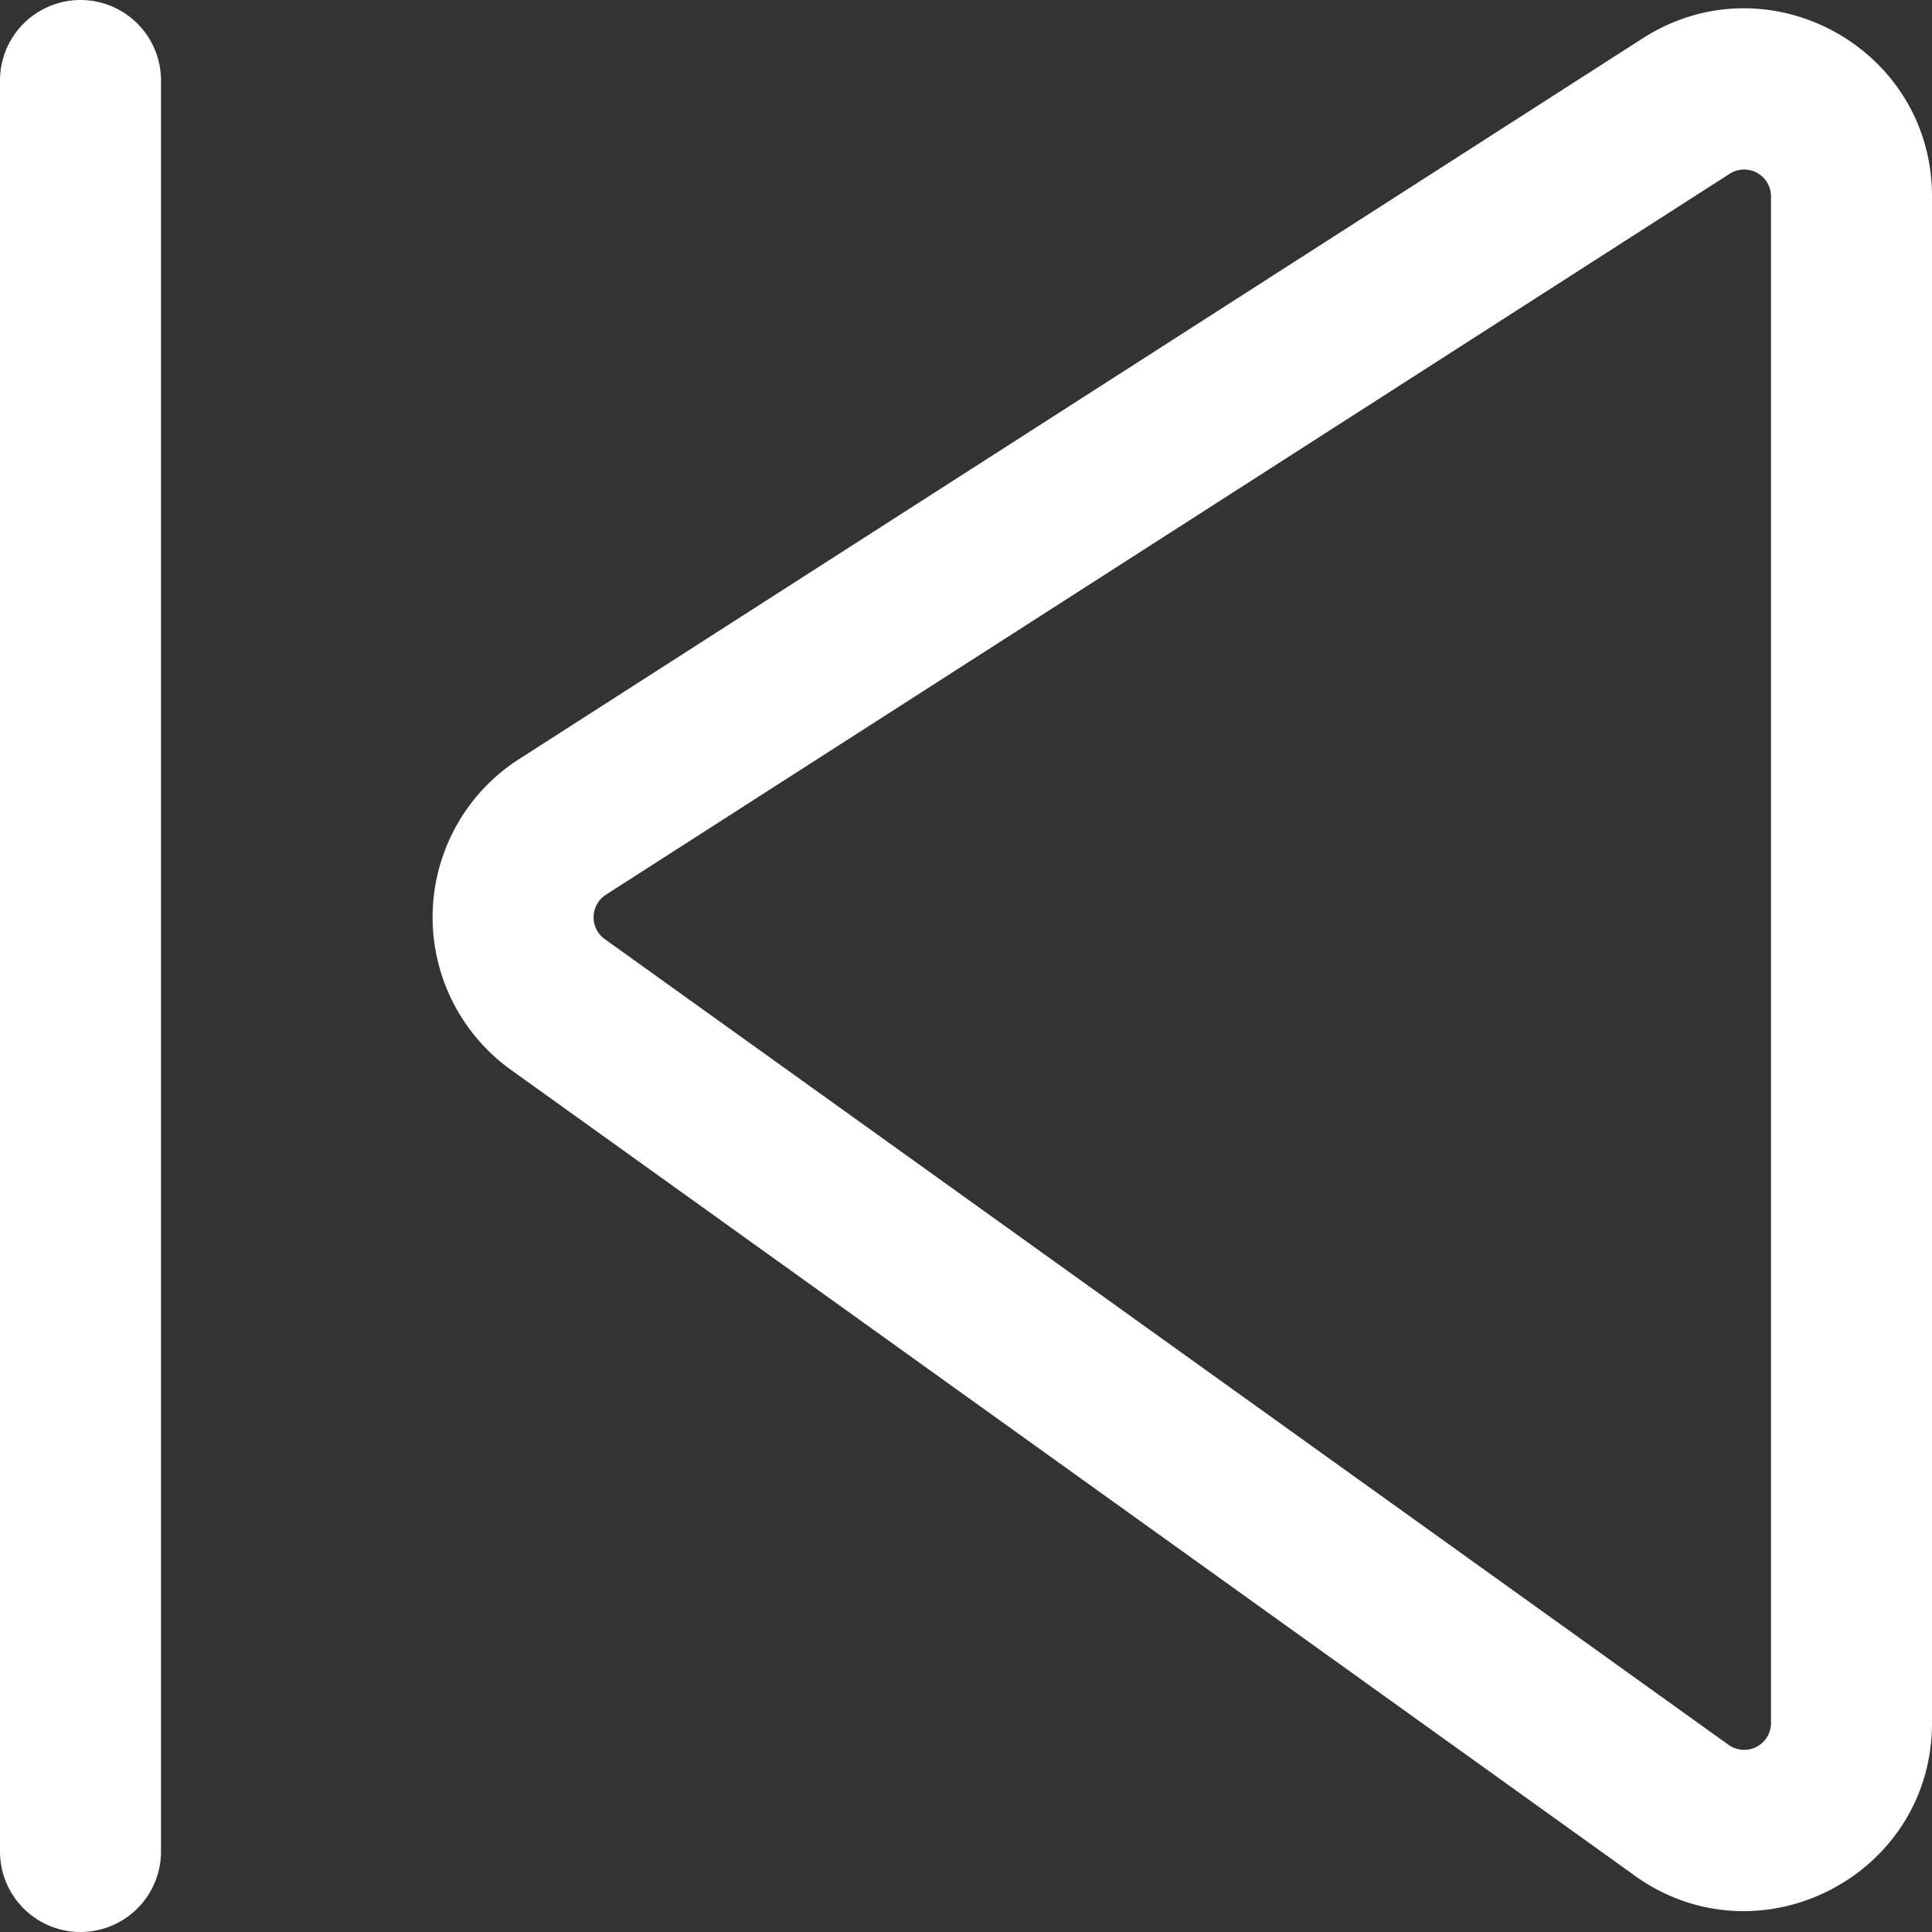 <svg fill="none" xmlns="http://www.w3.org/2000/svg" viewBox="3 3 18 18"><rect x="3" y="3" width="18" height="18" fill="#333333" stroke="none"/><path d="M3 20.25a.75.75 0 0 0 1.5 0V3.75a.75.75 0 1 0-1.5 0v16.5ZM18.23 20.475c1.158.83 2.77.002 2.77-1.422V4.83c0-1.384-1.53-2.22-2.695-1.473l-10.47 6.716a1.75 1.75 0 0 0-.074 2.895l10.47 7.507Zm1.27-1.422a.25.25 0 0 1-.396.203l-10.47-7.507a.25.25 0 0 1 .011-.413l10.47-6.717a.25.25 0 0 1 .385.21v14.224Z" fill="#ffffff"/></svg>